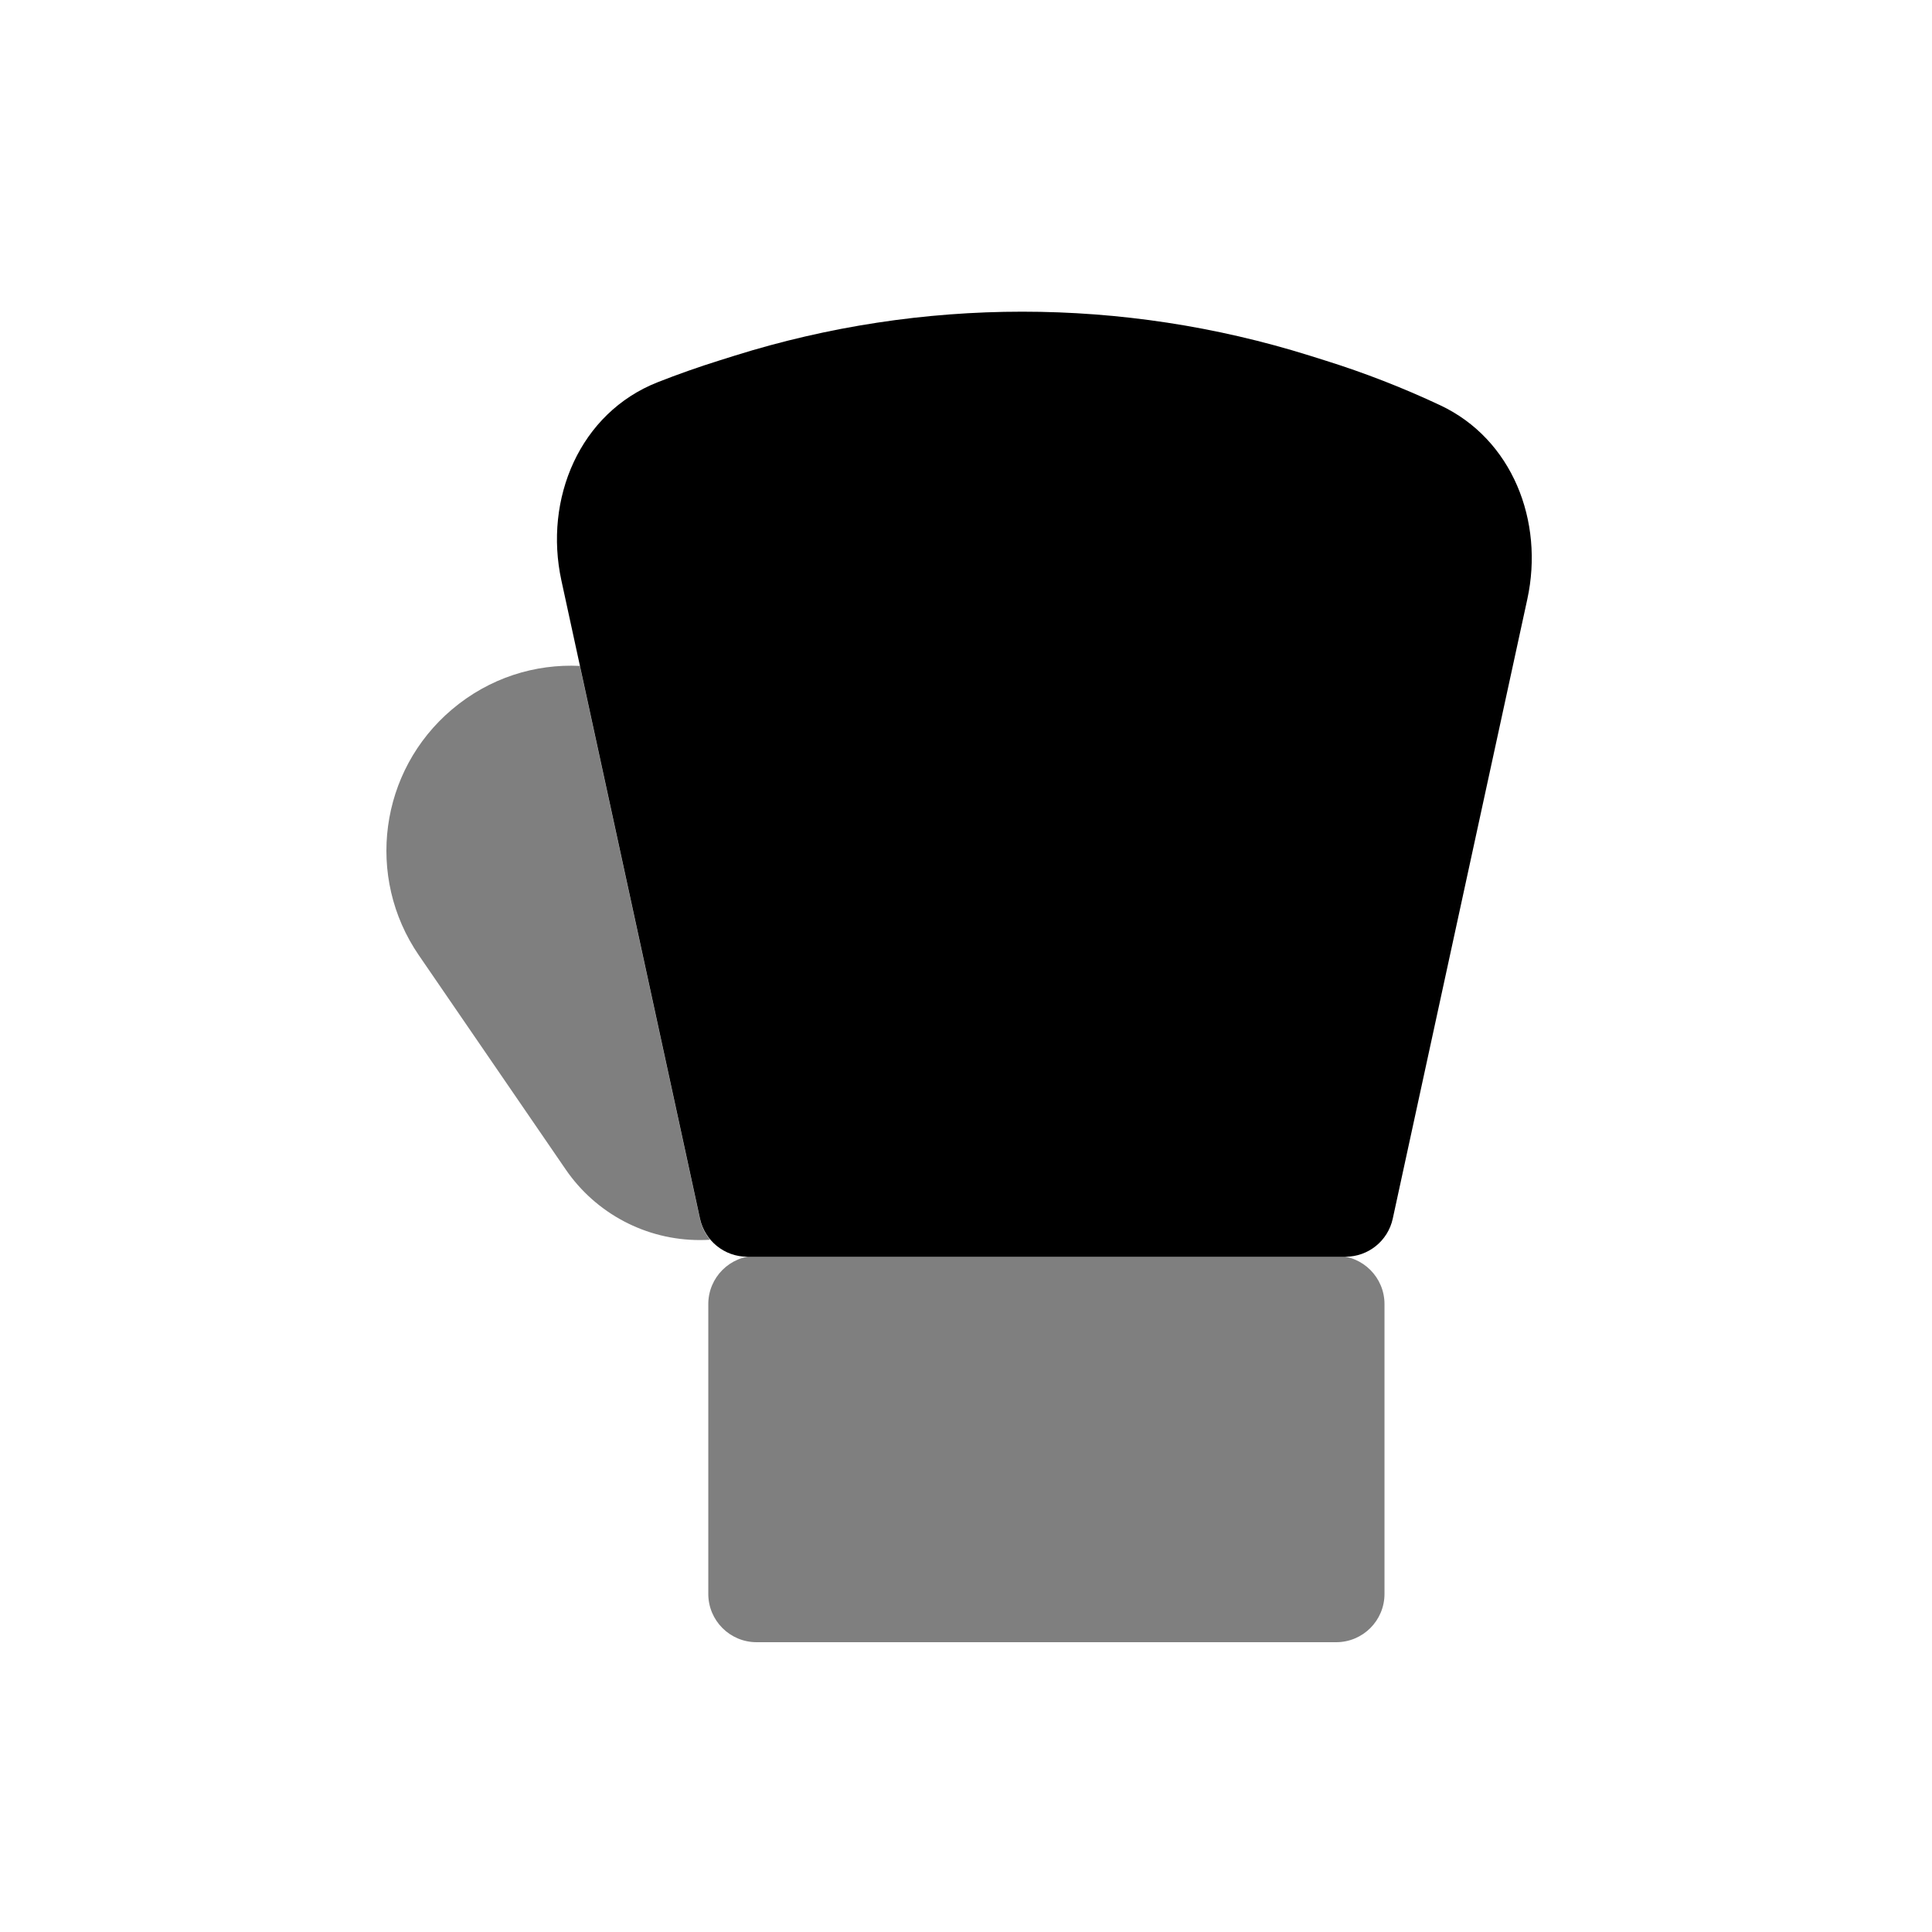<svg viewBox="0 0 80 80" fill="none">
  <path opacity="0.5" d="M29.329 54C29.329 52.895 30.224 52 31.329 52H55.329C56.433 52 57.329 52.895 57.329 54V66C57.329 67.105 56.433 68 55.329 68H31.329C30.224 68 29.329 67.105 29.329 66V54Z" fill="currentColor" />
  <path fill-rule="evenodd" clip-rule="evenodd" d="M59.634 16.78C62.623 18.183 63.944 21.584 63.243 24.81L57.671 50.462C57.471 51.382 56.657 52.038 55.717 52.038H30.941C30 52.038 29.186 51.382 28.986 50.462L23.246 24.036C22.511 20.652 24.009 17.097 27.231 15.828C28.069 15.498 28.921 15.197 29.785 14.927L30.431 14.724C38.178 12.3 46.48 12.3 54.226 14.724L54.872 14.927C56.507 15.438 58.097 16.058 59.634 16.78Z" fill="currentColor" />
  <path opacity="0.5" fill-rule="evenodd" clip-rule="evenodd" d="M24.01 27.574C22.166 27.485 20.272 28.058 18.712 29.379C15.712 31.917 15.12 36.314 17.343 39.555L23.426 48.427C24.68 50.255 26.755 51.348 28.972 51.348C29.116 51.348 29.259 51.344 29.401 51.335C29.202 51.095 29.056 50.805 28.986 50.483L24.01 27.574Z" fill="currentColor" />
</svg>